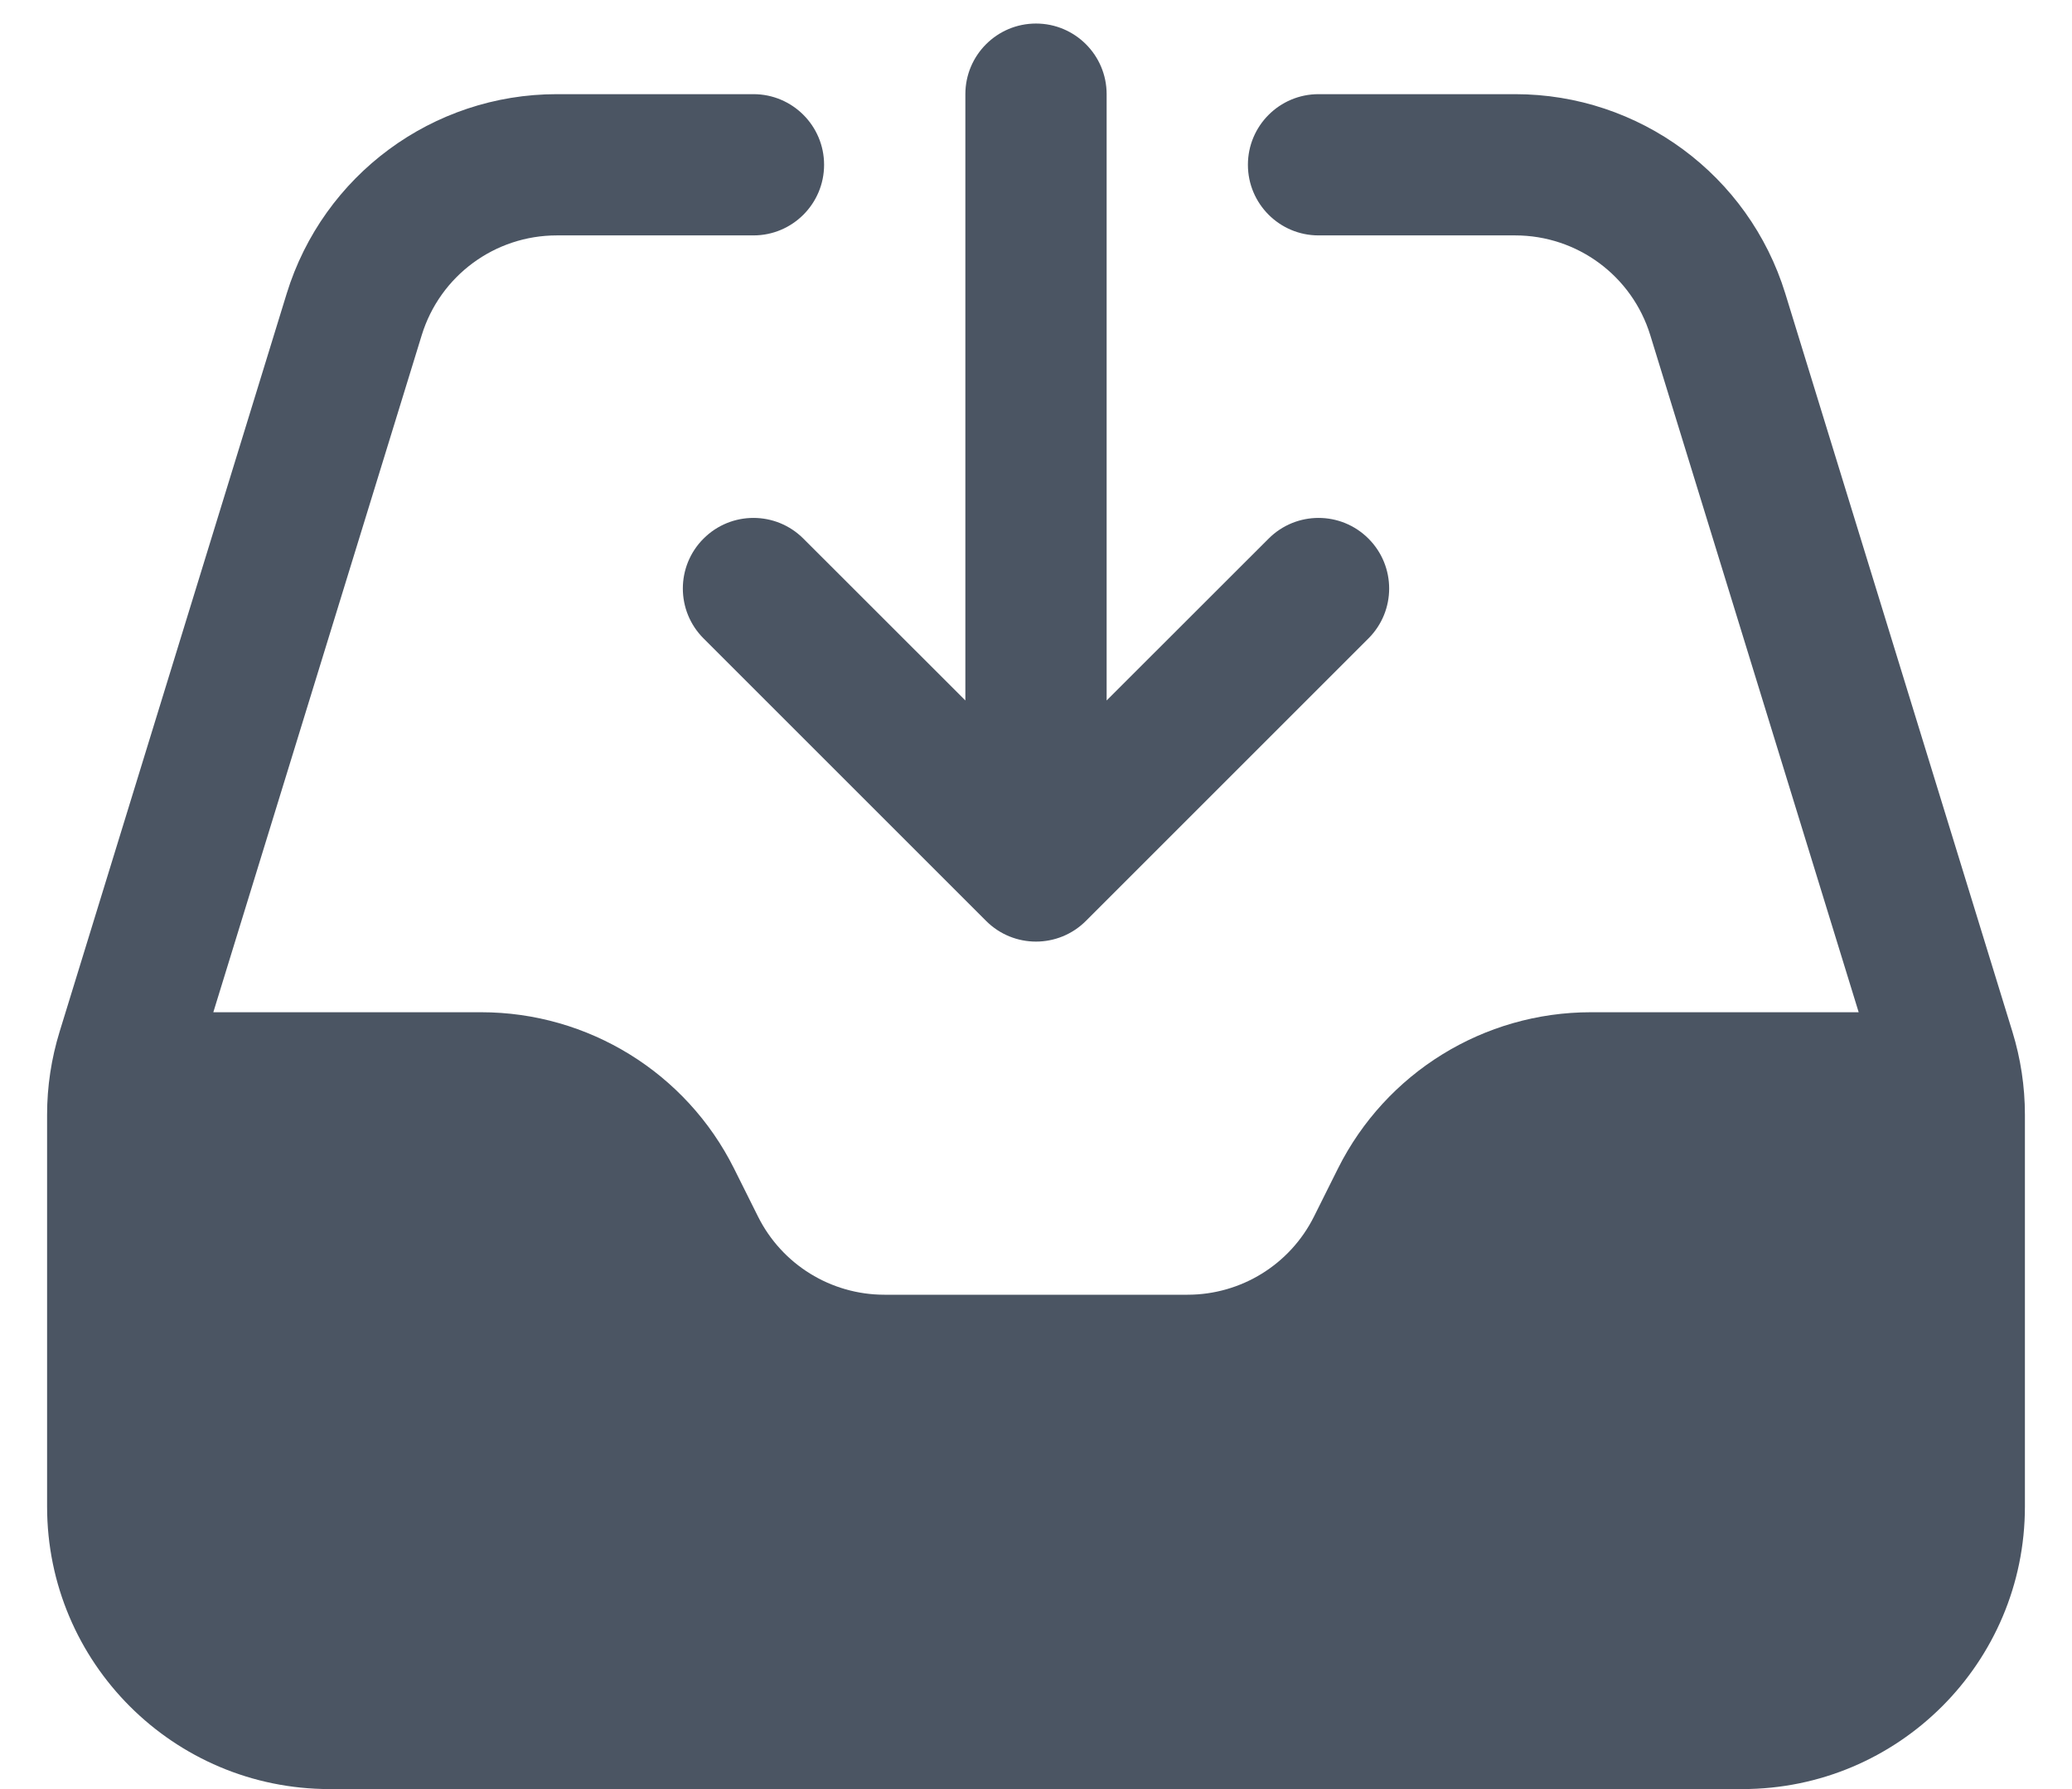 <svg width="22" height="19" viewBox="0 0 22 19" fill="none" xmlns="http://www.w3.org/2000/svg">
<path fill-rule="evenodd" clip-rule="evenodd" d="M4.478 3.559C4.672 2.929 5.253 2.5 5.912 2.5H8C8.414 2.5 8.75 2.164 8.75 1.75C8.75 1.336 8.414 1 8 1H5.912C4.595 1 3.432 1.859 3.044 3.118L0.633 10.956C0.545 11.242 0.5 11.539 0.5 11.838V16C0.5 17.657 1.843 19 3.5 19H18.5C20.157 19 21.5 17.657 21.5 16V11.838C21.5 11.539 21.455 11.242 21.367 10.956L18.956 3.118C18.568 1.859 17.405 1 16.088 1H14C13.586 1 13.25 1.336 13.25 1.75C13.25 2.164 13.586 2.5 14 2.5H16.088C16.747 2.5 17.328 2.929 17.522 3.559L19.735 10.75H16.891C15.754 10.75 14.716 11.392 14.207 12.408L13.951 12.921C13.697 13.429 13.178 13.75 12.609 13.75H9.391C8.822 13.75 8.303 13.429 8.049 12.921L7.793 12.408C7.285 11.392 6.246 10.75 5.109 10.75H2.265L4.478 3.559Z" fill="#4B5563"/>
<path fill-rule="evenodd" clip-rule="evenodd" d="M11 0.25C11.414 0.25 11.75 0.586 11.75 1V7.439L13.47 5.72C13.763 5.427 14.237 5.427 14.53 5.72C14.823 6.013 14.823 6.487 14.53 6.78L11.53 9.78C11.237 10.073 10.763 10.073 10.47 9.78L7.47 6.78C7.177 6.487 7.177 6.013 7.47 5.72C7.763 5.427 8.237 5.427 8.53 5.72L10.25 7.439V1C10.25 0.586 10.586 0.25 11 0.25Z" fill="#4B5563"/>
</svg>
